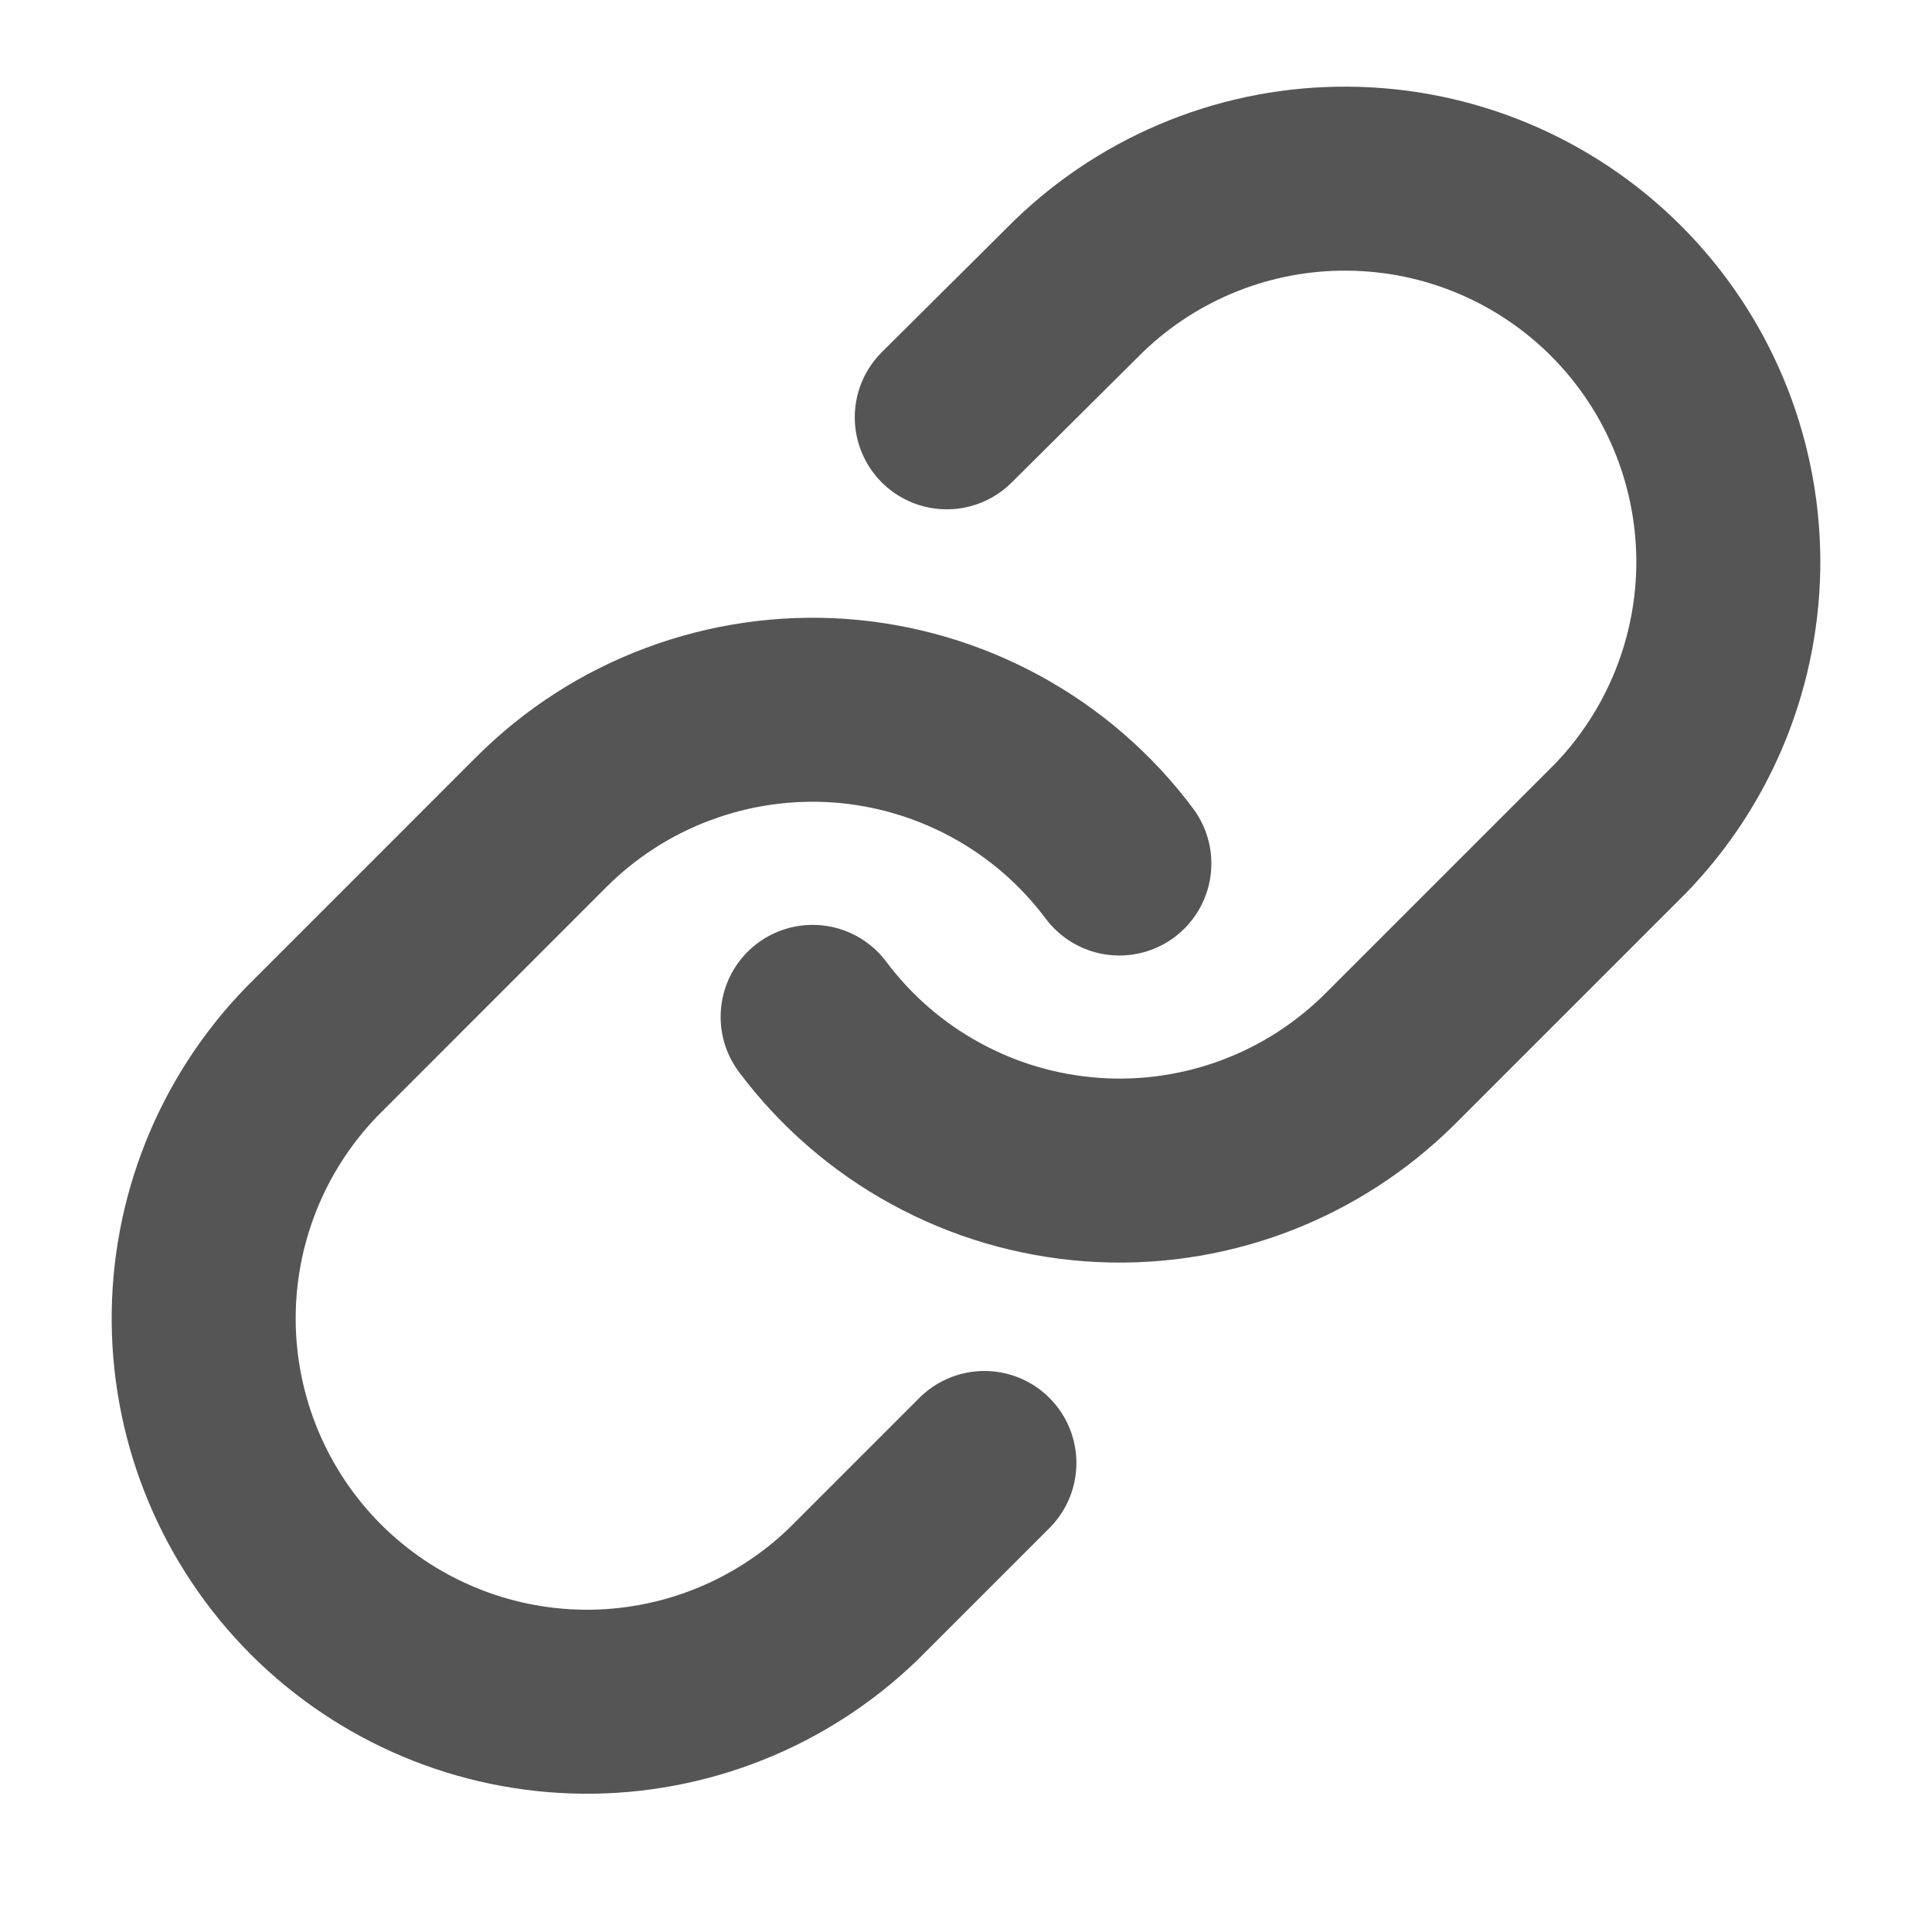 <svg width="17" height="17" viewBox="0 0 20 21" fill="none" xmlns="http://www.w3.org/2000/svg">
<g clip-path="url(#clip0_600_9844)">
<path d="M8.333 11.053C8.691 11.531 9.147 11.927 9.672 12.213C10.196 12.5 10.776 12.67 11.372 12.713C11.968 12.756 12.566 12.67 13.126 12.461C13.686 12.252 14.194 11.925 14.616 11.503L17.116 9.003C17.875 8.217 18.295 7.164 18.286 6.072C18.276 4.979 17.838 3.934 17.066 3.162C16.293 2.389 15.248 1.951 14.155 1.942C13.063 1.932 12.011 2.352 11.225 3.111L9.791 4.536" stroke="#555555" stroke-width="2" stroke-linecap="round" stroke-linejoin="round"/>
<path d="M11.667 9.386C11.309 8.907 10.852 8.511 10.328 8.225C9.804 7.939 9.224 7.768 8.628 7.725C8.032 7.683 7.434 7.769 6.874 7.978C6.314 8.186 5.806 8.513 5.383 8.936L2.884 11.436C2.125 12.222 1.705 13.274 1.714 14.367C1.724 15.459 2.162 16.504 2.934 17.277C3.707 18.049 4.752 18.487 5.844 18.497C6.937 18.506 7.989 18.086 8.775 17.327L10.2 15.902" stroke="#555555" stroke-width="2" stroke-linecap="round" stroke-linejoin="round"/>
</g>
<defs>
<clipPath id="clip0_600_9844">
<rect width="20" height="20" fill="white" transform="translate(0 0.219)"/>
</clipPath>
</defs>
</svg>
